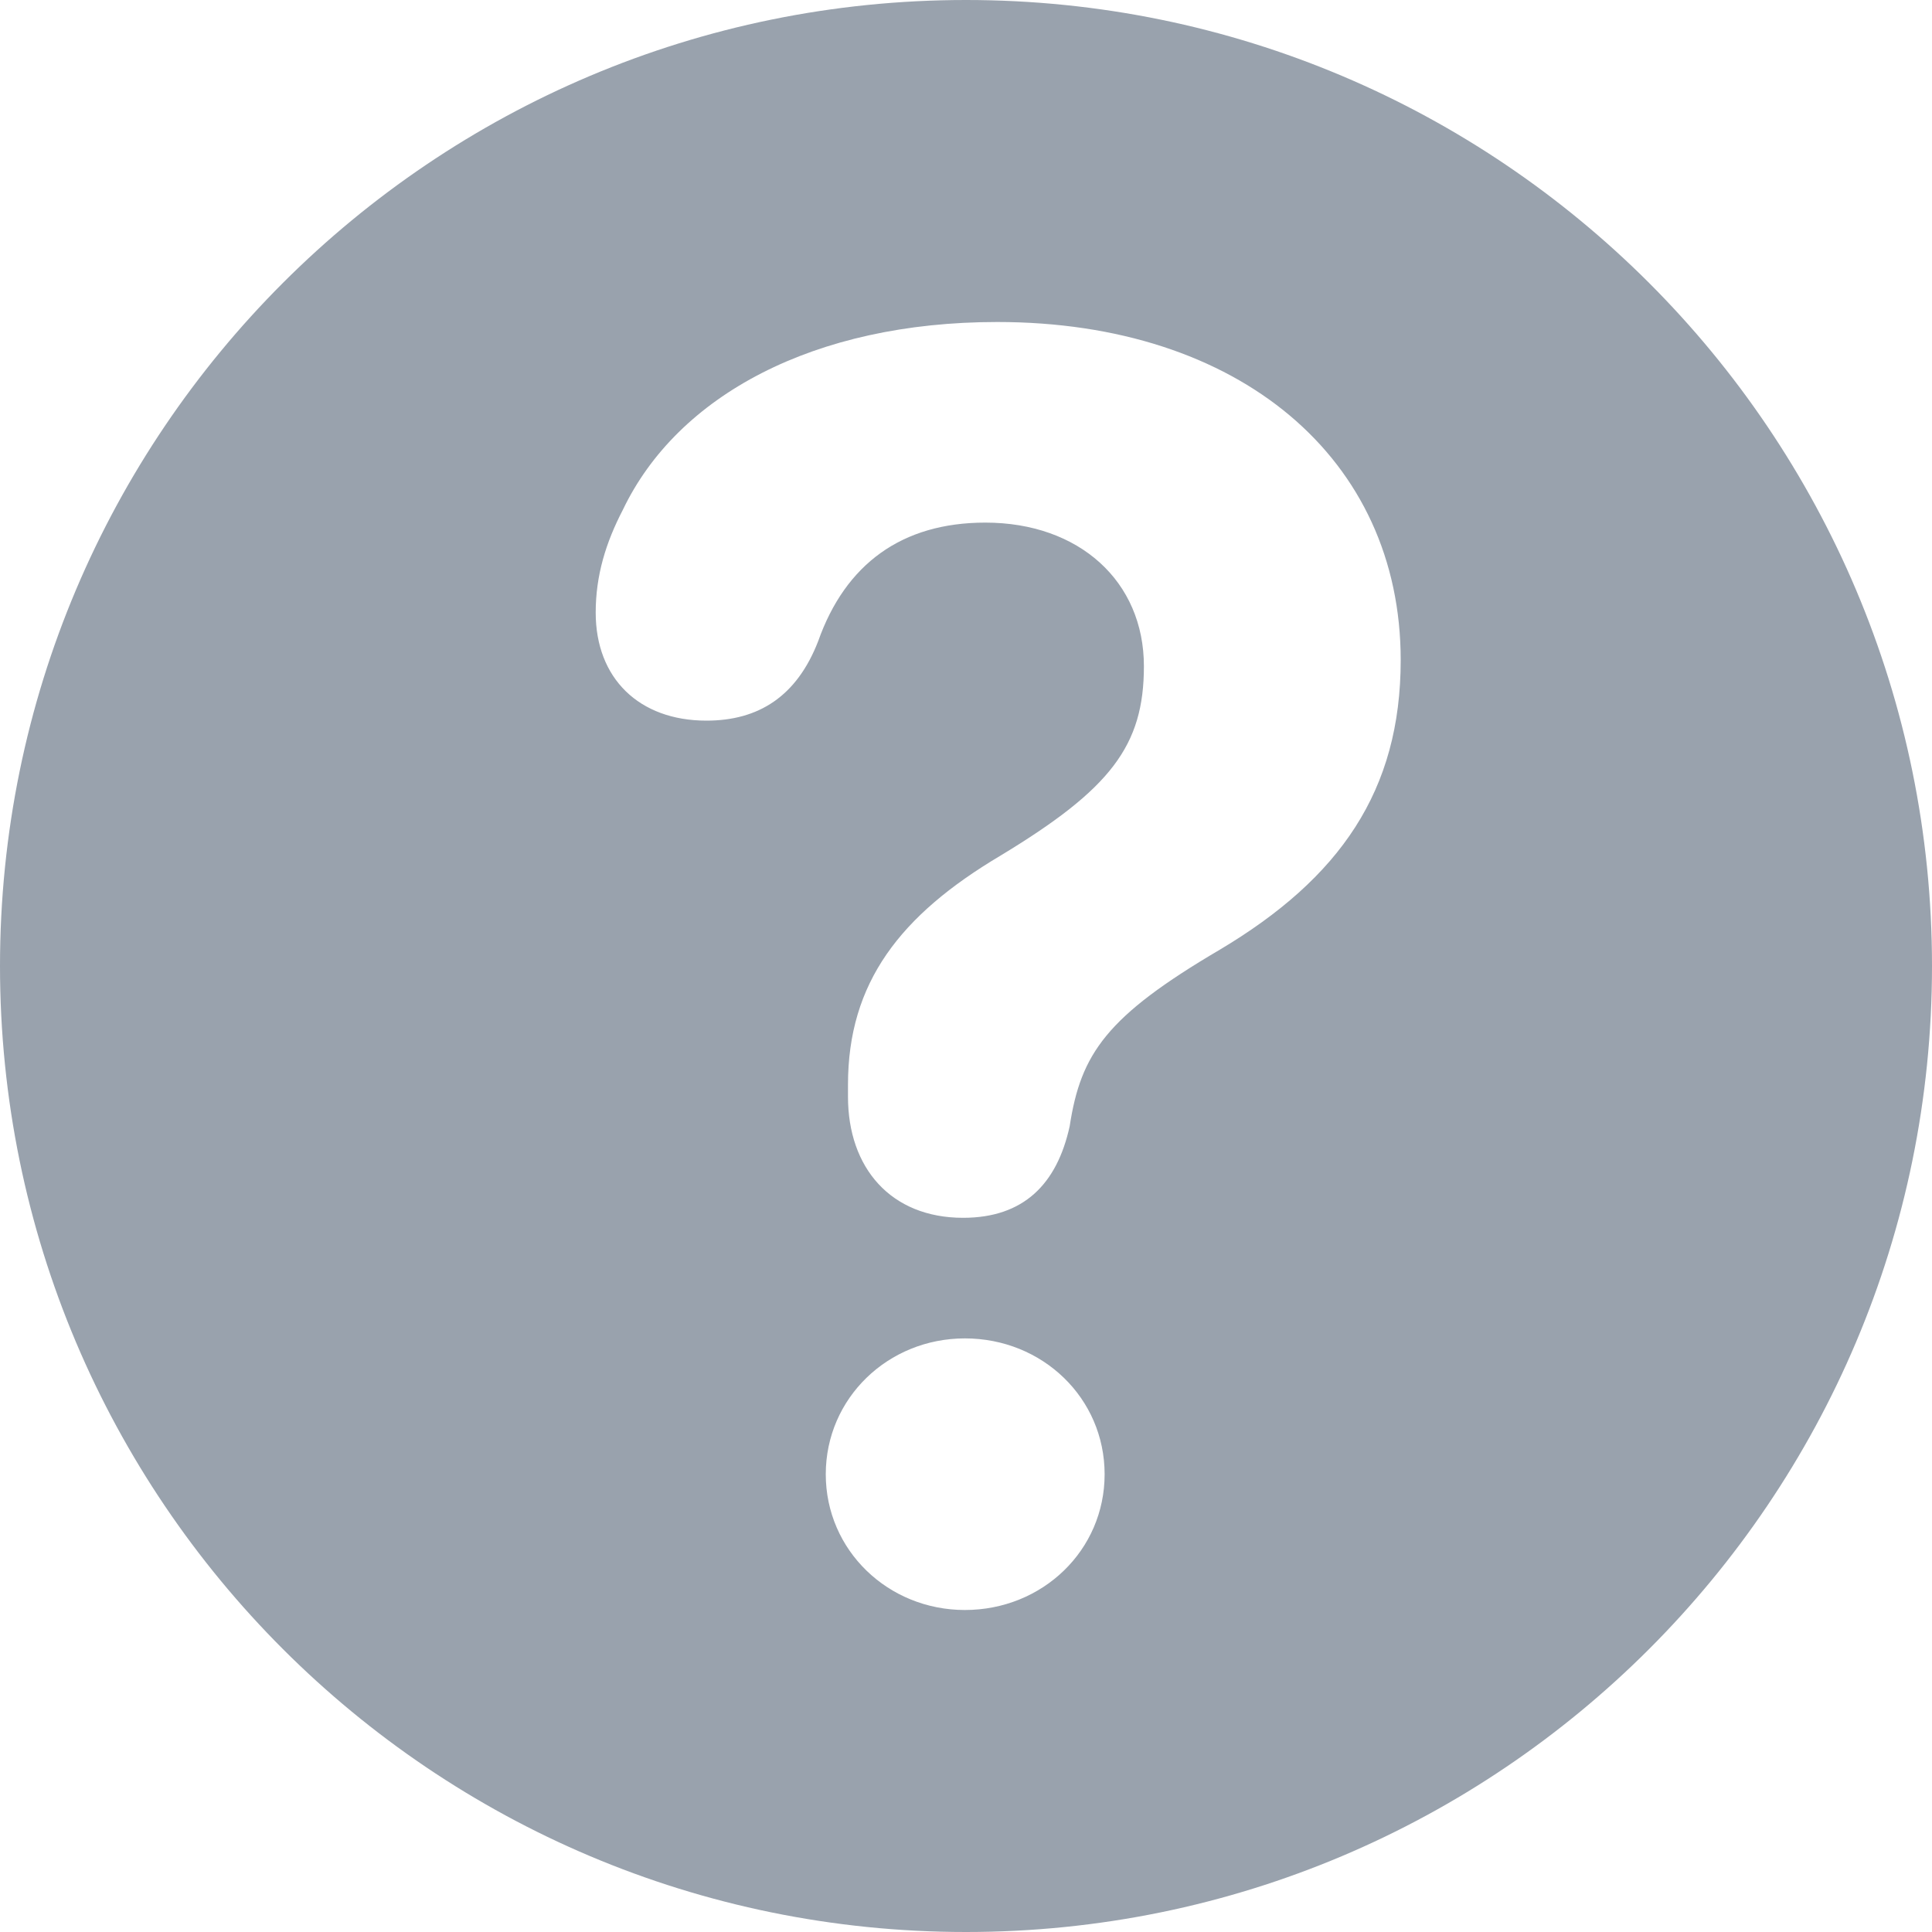 <svg width="12" height="12" viewBox="0 0 12 12" fill="none" xmlns="http://www.w3.org/2000/svg">
<g clip-path="url(#clip0_29260_9010)">
<path fill-rule="evenodd" clip-rule="evenodd" d="M6 12C9.314 12 12 9.314 12 6C12 2.686 9.314 0 6 0C2.686 0 0 2.686 0 6C0 9.314 2.686 12 6 12ZM6.644 6.995C6.565 7.355 6.358 7.564 5.982 7.564C5.532 7.564 5.267 7.253 5.267 6.812V6.737C5.267 6.104 5.59 5.685 6.215 5.314C6.899 4.9 7.105 4.632 7.105 4.138C7.105 3.611 6.703 3.246 6.12 3.246C5.601 3.246 5.251 3.504 5.082 3.982C4.949 4.326 4.711 4.476 4.388 4.476C3.969 4.476 3.7 4.213 3.7 3.805C3.7 3.574 3.763 3.37 3.869 3.166C4.208 2.457 5.055 2 6.194 2C7.698 2 8.7 2.849 8.7 4.1C8.7 4.911 8.323 5.454 7.576 5.899C6.872 6.313 6.713 6.544 6.644 6.995ZM6.861 9.157C6.861 9.629 6.475 10 5.993 10C5.516 10 5.129 9.629 5.129 9.157C5.129 8.684 5.516 8.313 5.993 8.313C6.475 8.313 6.861 8.684 6.861 9.157Z" fill="#99A2AD"/>
</g>
<defs>
<clipPath id="clip0_29260_9010">
<rect width="12" height="12" fill="white"/>
</clipPath>
</defs>
</svg>
